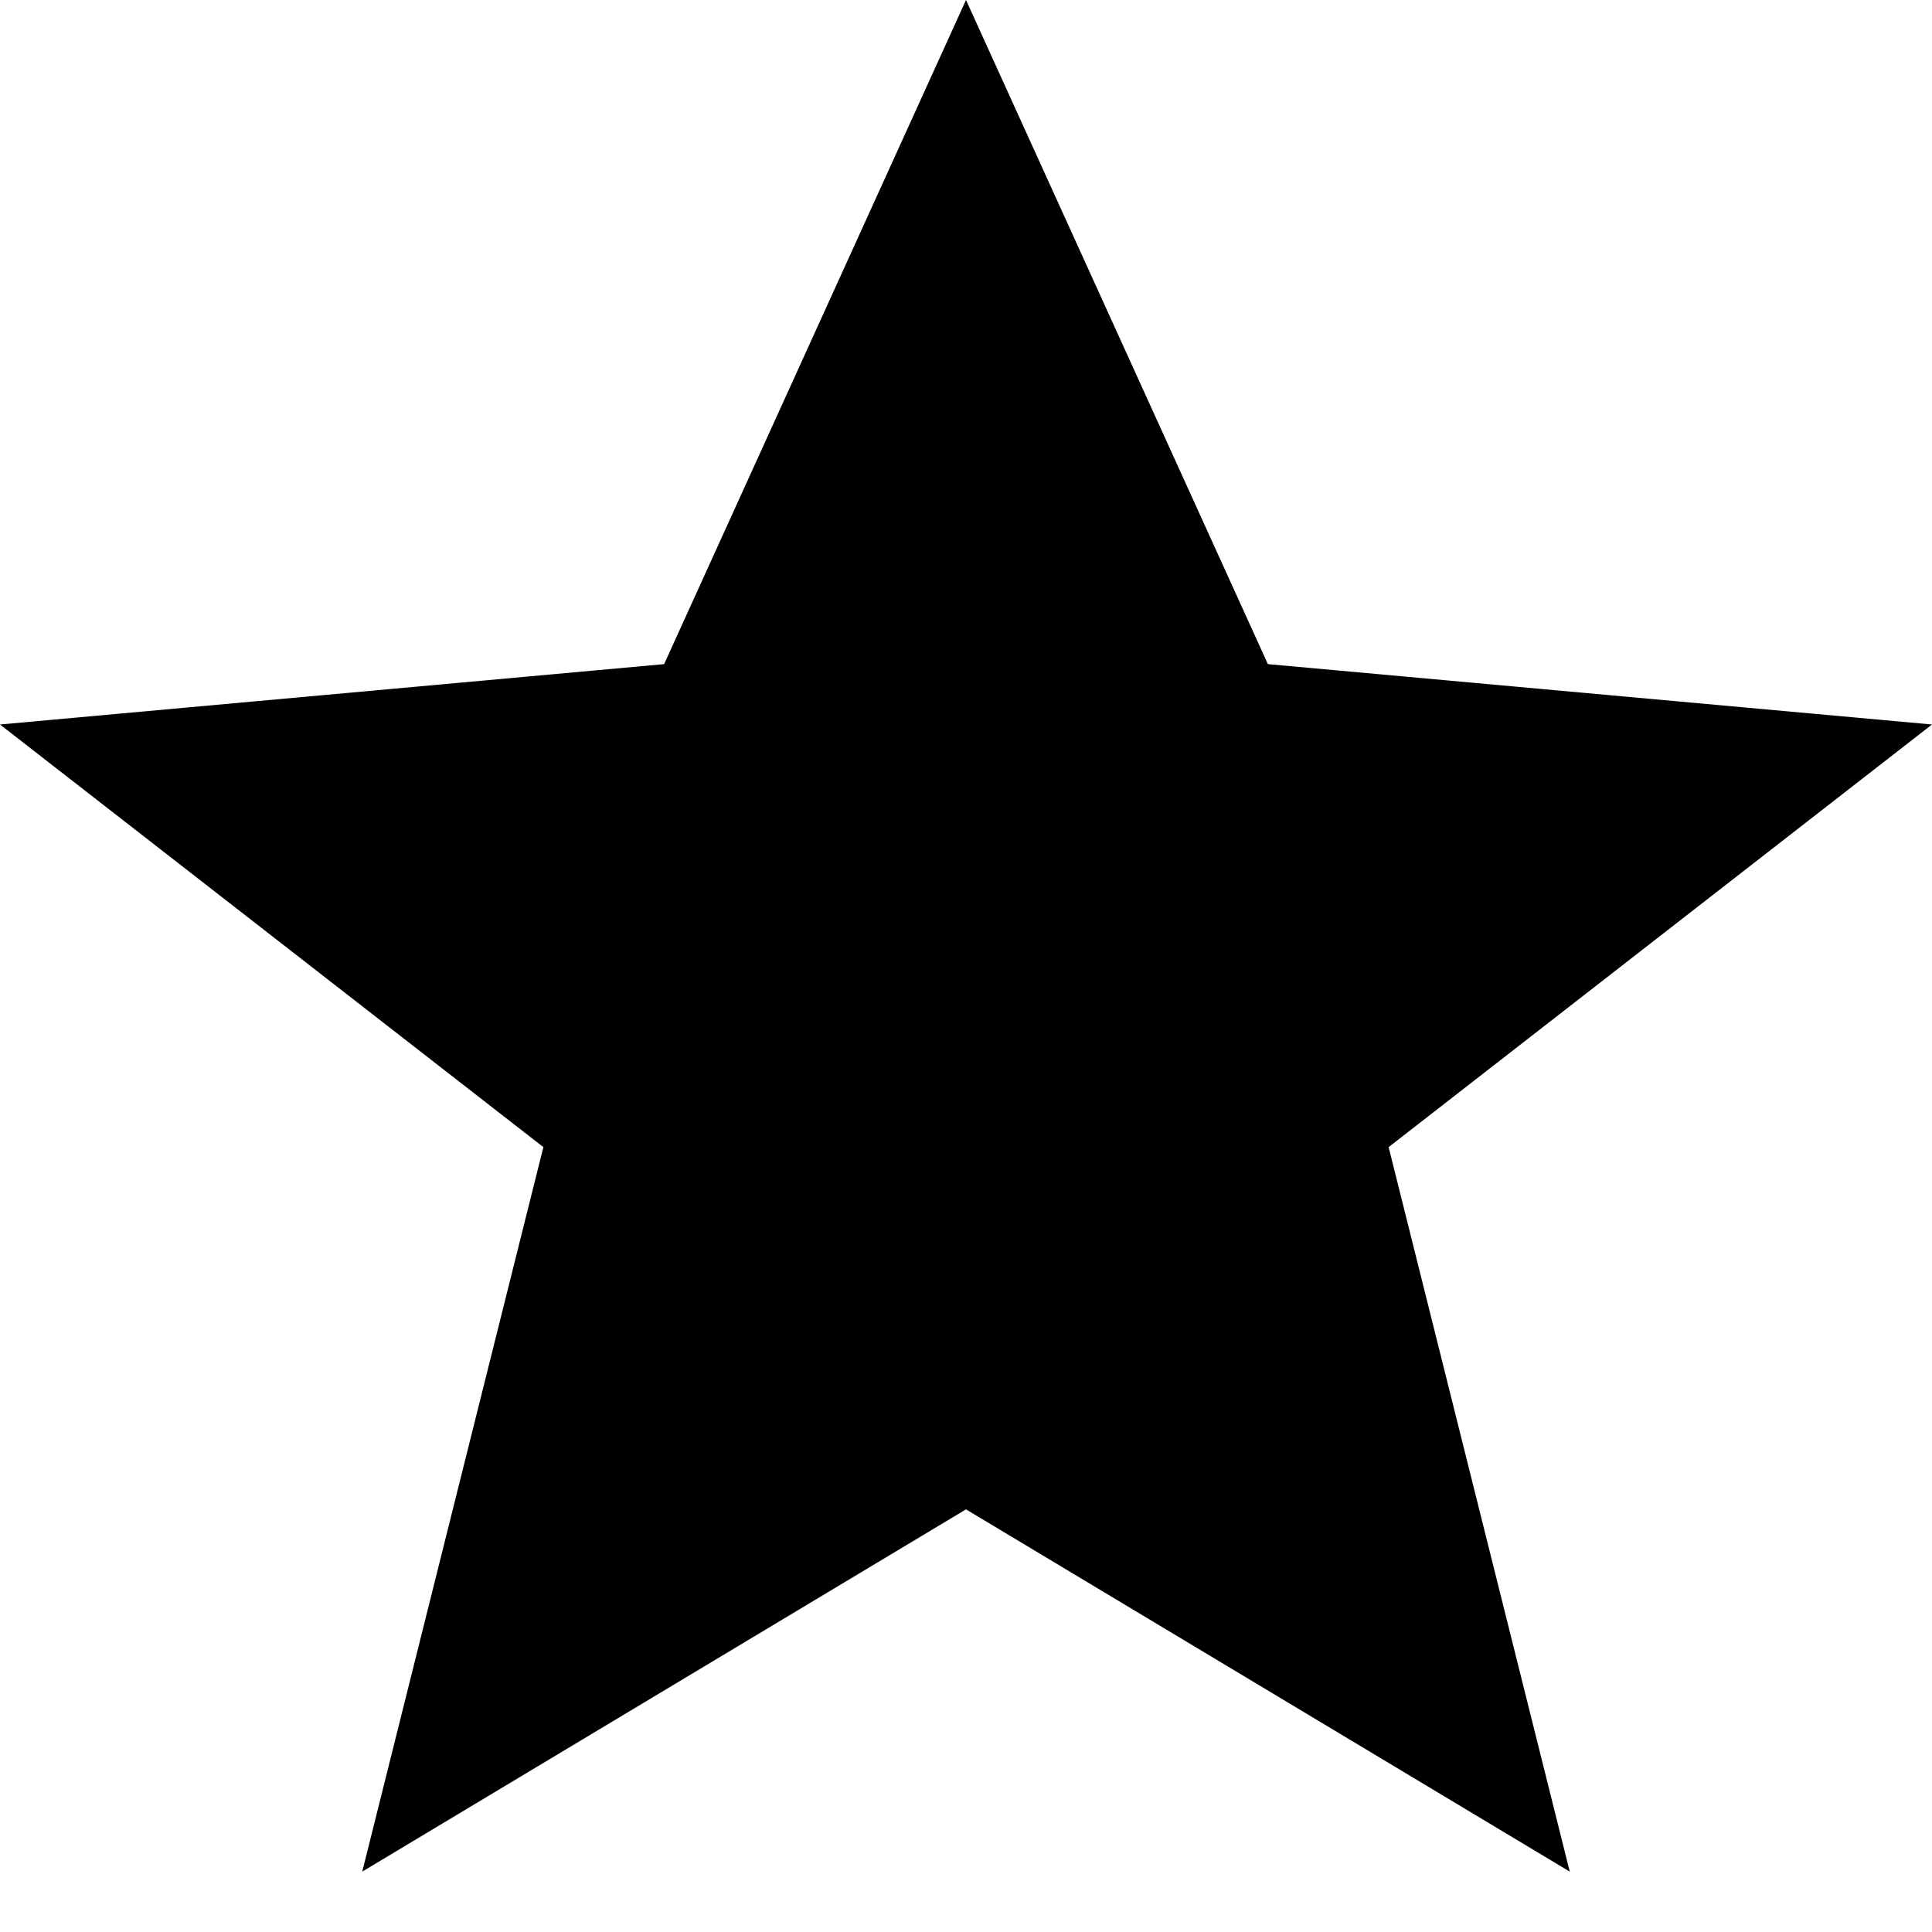 <svg id="star" xmlns="http://www.w3.org/2000/svg" viewBox="0 0 32 32" width="32" height="32">
  <path d="
    M16 0
    L21 11 
    L32 12
    L23 19
    L26 31
    L16 25
    L6 31
    L9 19
    L0 12
    L11 11
  "/>
</svg>
